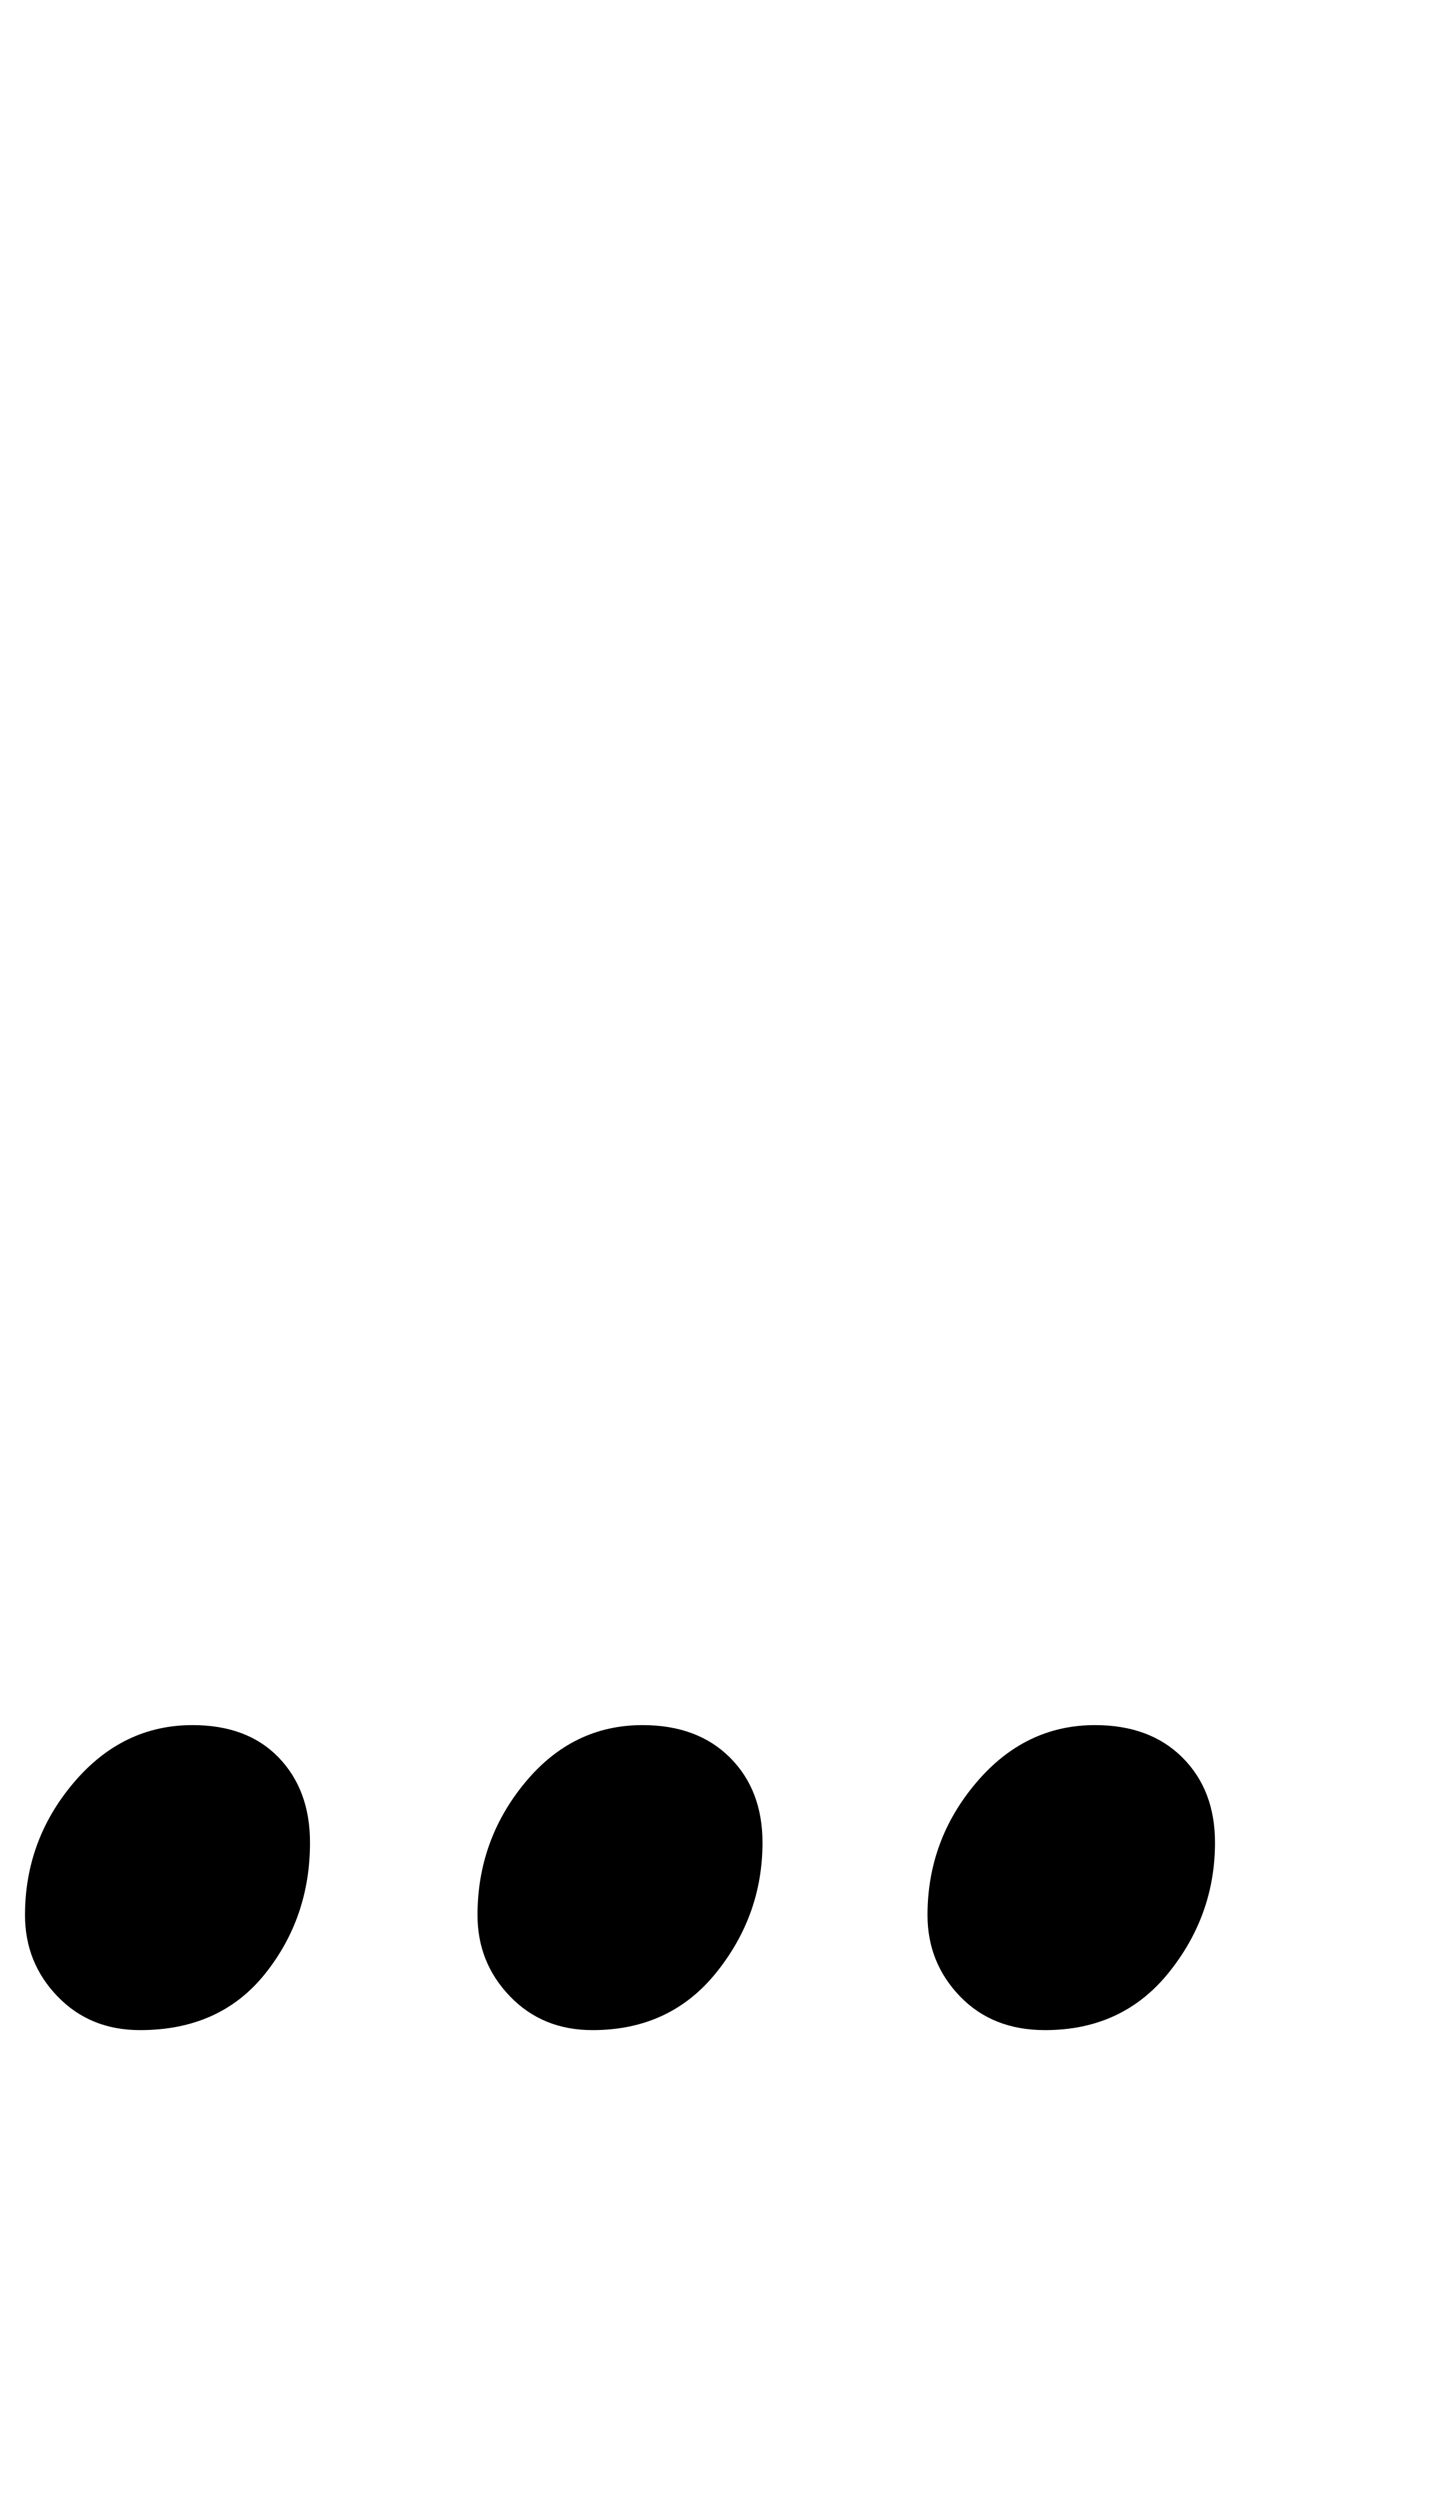 <?xml version="1.0" standalone="no"?>
<!DOCTYPE svg PUBLIC "-//W3C//DTD SVG 1.1//EN" "http://www.w3.org/Graphics/SVG/1.1/DTD/svg11.dtd" >
<svg xmlns="http://www.w3.org/2000/svg" xmlns:xlink="http://www.w3.org/1999/xlink" version="1.1" viewBox="-17 0 576 1000">
  <g transform="matrix(1 0 0 -1 0 800)">
   <path fill="currentColor"
d="M6 1.5q-13 13.5 -13 32.5q0 30 19.5 53t47.5 23q22 0 34.5 -13t12.5 -34q0 -30 -18 -52.5t-50 -22.5q-20 0 -33 13.5zM187 1.5q-13 13.5 -13 32.5q0 30 19 53t47 23q22 0 35 -13t13 -34q0 -29 -18.5 -52t-49.5 -23q-20 0 -33 13.5zM367 1.5q-13 13.5 -13 32.5
q0 30 19.5 53t47.5 23q22 0 35 -13t13 -34q0 -29 -18.5 -52t-49.5 -23q-21 0 -34 13.5z" />
  </g>

</svg>

